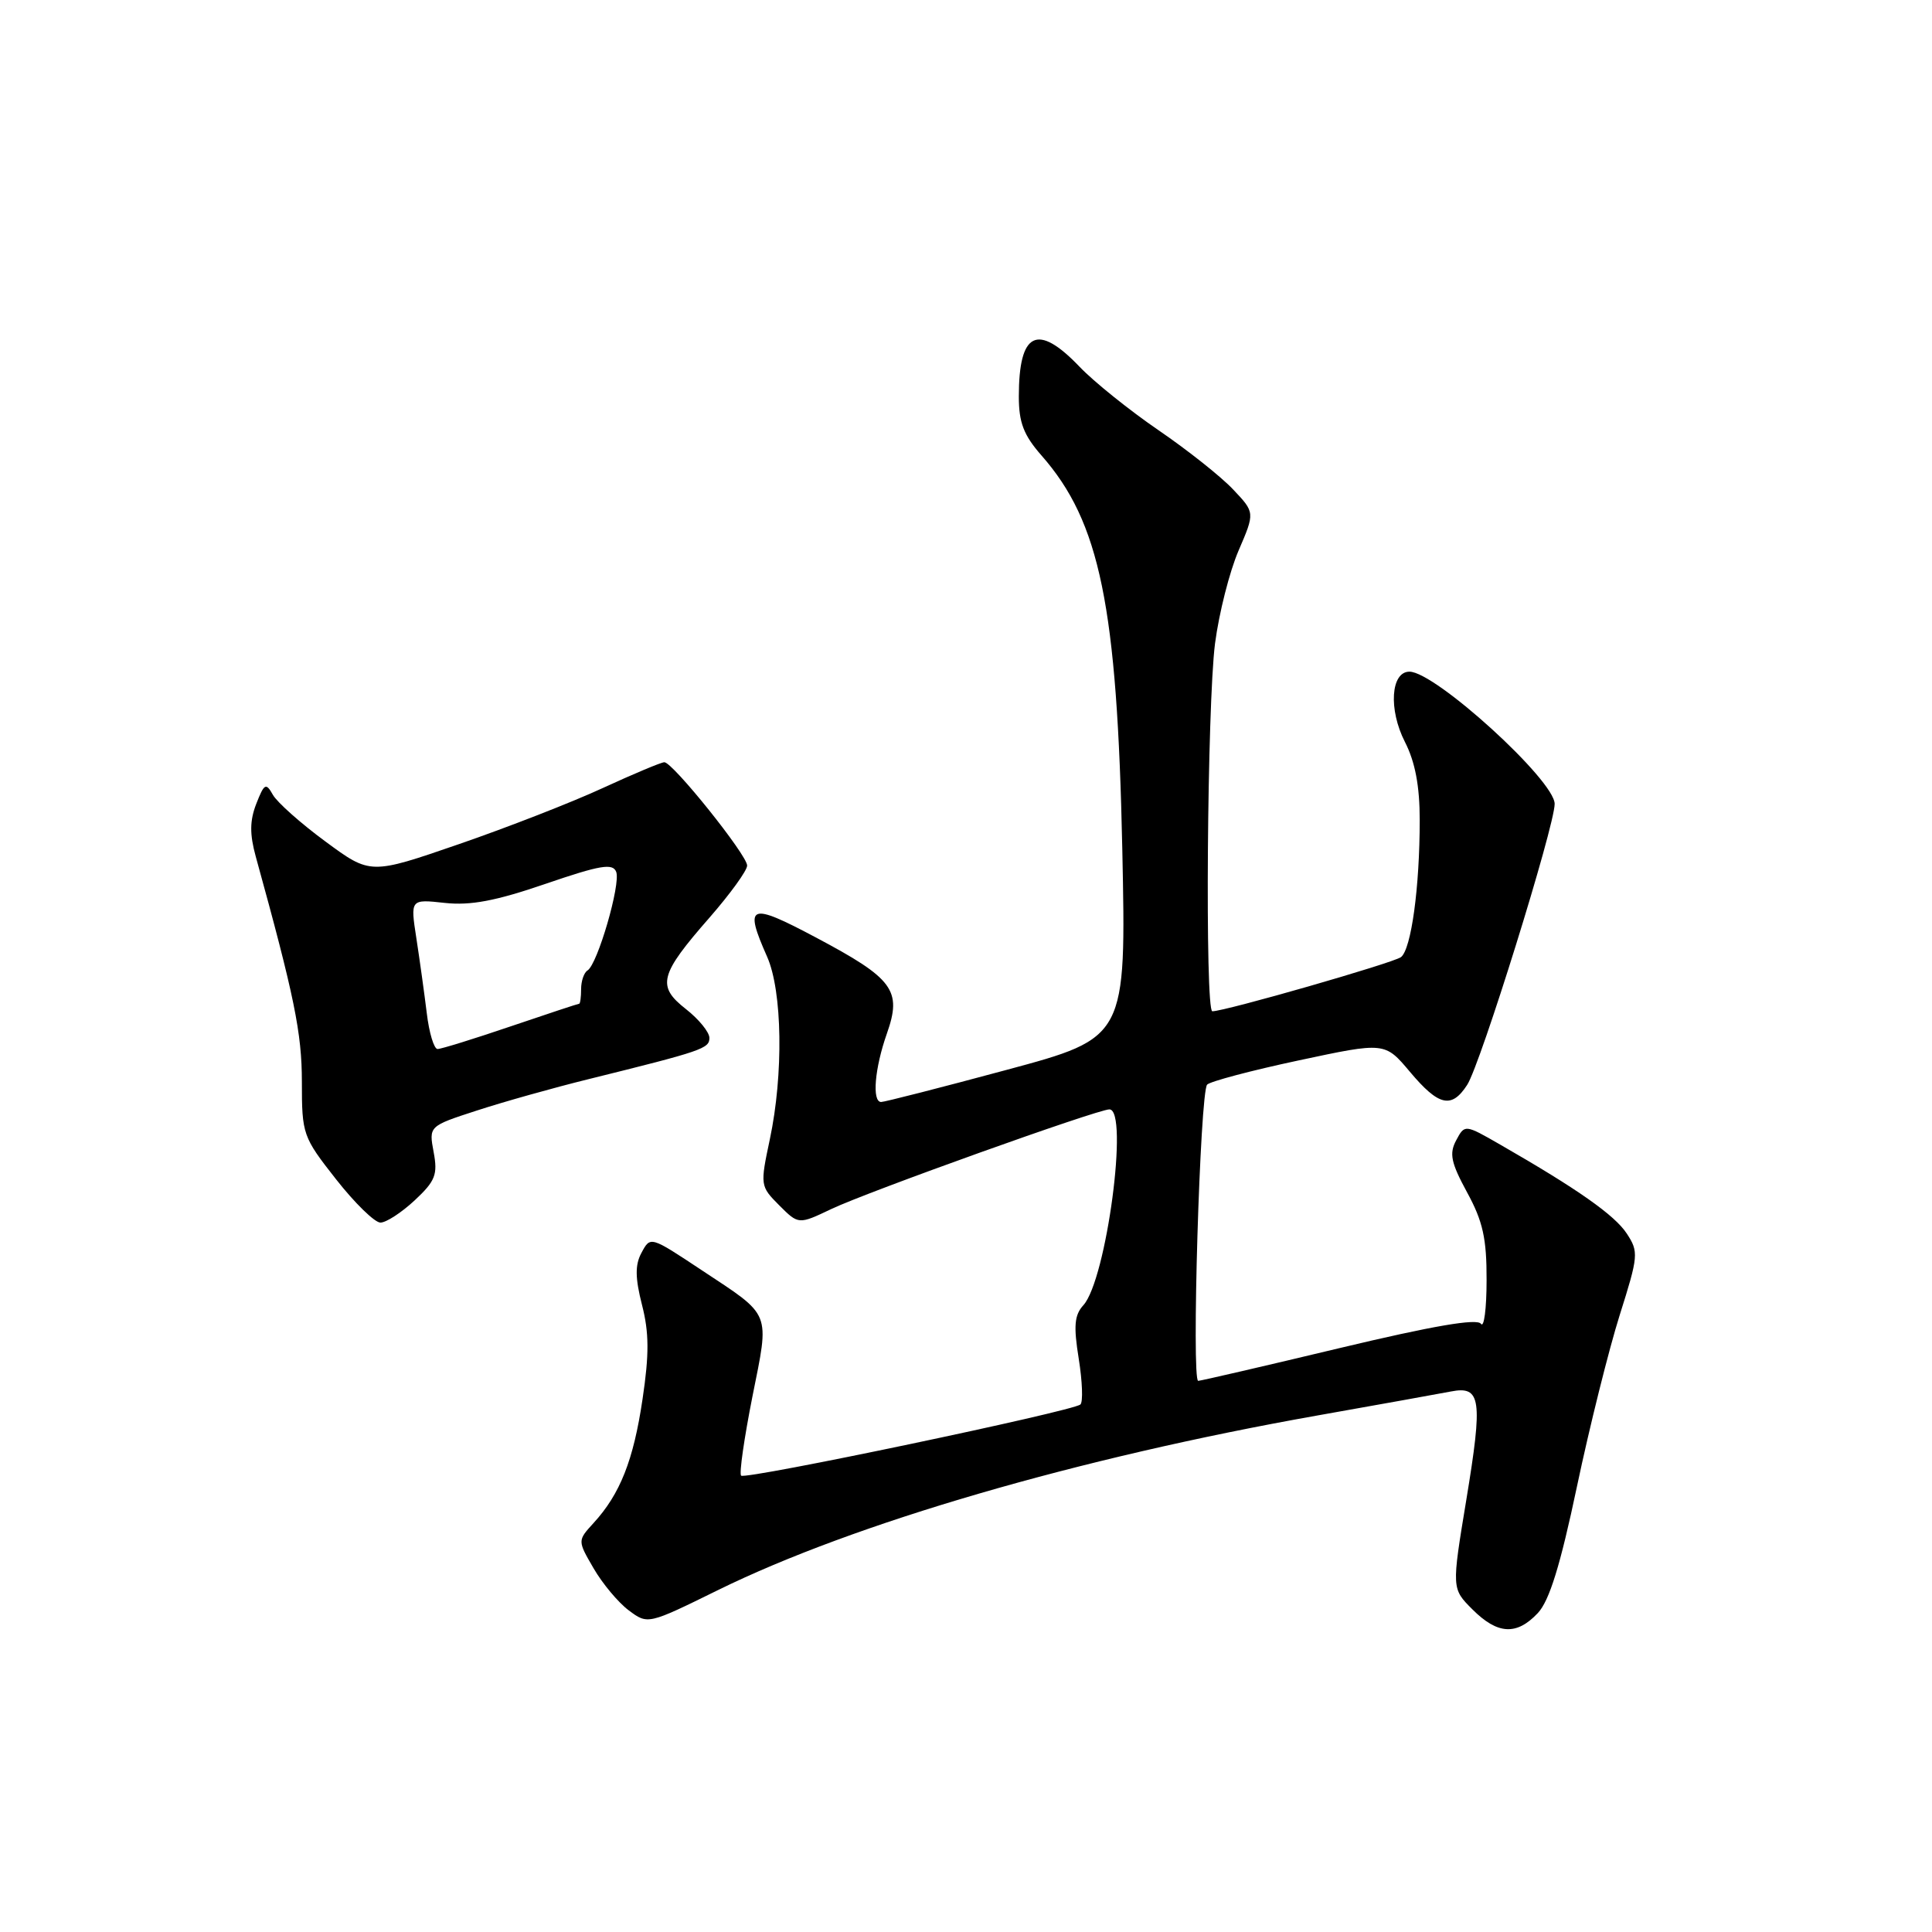 <?xml version="1.0" encoding="UTF-8" standalone="no"?>
<!DOCTYPE svg PUBLIC "-//W3C//DTD SVG 1.1//EN" "http://www.w3.org/Graphics/SVG/1.1/DTD/svg11.dtd" >
<svg xmlns="http://www.w3.org/2000/svg" xmlns:xlink="http://www.w3.org/1999/xlink" version="1.1" viewBox="0 0 256 256">
 <g >
 <path fill="currentColor"
d=" M 203.77 213.74 C 205.30 212.11 206.75 207.43 208.95 196.99 C 210.63 189.02 213.19 178.79 214.62 174.25 C 217.10 166.41 217.15 165.88 215.56 163.46 C 213.97 161.02 209.03 157.55 198.79 151.67 C 194.09 148.97 194.09 148.97 192.95 151.10 C 192.01 152.86 192.26 154.06 194.40 158.00 C 196.49 161.83 197.00 164.12 196.98 169.64 C 196.98 173.41 196.64 176.01 196.23 175.41 C 195.73 174.67 189.90 175.67 177.50 178.63 C 167.60 181.00 159.17 182.95 158.77 182.97 C 157.86 183.01 159.01 144.78 159.95 143.72 C 160.34 143.30 165.79 141.85 172.08 140.51 C 183.50 138.07 183.50 138.07 186.83 142.03 C 190.64 146.56 192.34 146.95 194.41 143.75 C 196.18 141.02 206.00 109.47 206.00 106.52 C 206.00 103.40 190.18 89.00 186.76 89.00 C 184.29 89.00 183.96 94.01 186.16 98.31 C 187.52 100.97 188.12 104.17 188.12 108.66 C 188.12 117.58 187.00 125.76 185.64 126.82 C 184.64 127.59 162.33 134.00 160.64 134.00 C 159.65 134.00 159.95 93.40 161.00 85.25 C 161.52 81.26 162.92 75.73 164.12 72.95 C 166.29 67.91 166.29 67.91 163.39 64.85 C 161.80 63.16 157.35 59.63 153.50 57.00 C 149.65 54.36 144.95 50.59 143.05 48.60 C 137.46 42.75 135.00 43.96 135.00 52.55 C 135.00 55.99 135.64 57.66 138.01 60.36 C 145.76 69.18 148.03 80.28 148.71 112.50 C 149.23 137.50 149.23 137.50 133.36 141.77 C 124.64 144.12 117.16 146.03 116.75 146.02 C 115.52 145.99 115.90 141.55 117.51 136.97 C 119.54 131.22 118.40 129.68 108.09 124.21 C 99.28 119.53 98.56 119.81 101.65 126.78 C 103.67 131.35 103.83 142.36 102.01 150.95 C 100.71 157.07 100.73 157.18 103.25 159.71 C 105.81 162.27 105.81 162.27 110.16 160.20 C 114.97 157.91 145.43 147.00 147.00 147.00 C 149.61 147.00 146.61 169.57 143.55 172.95 C 142.36 174.26 142.24 175.70 142.94 180.05 C 143.42 183.05 143.52 185.77 143.16 186.10 C 142.18 186.99 98.77 196.10 98.20 195.53 C 97.93 195.26 98.61 190.55 99.70 185.05 C 101.98 173.65 102.31 174.48 93.00 168.32 C 86.12 163.76 86.19 163.78 84.98 166.04 C 84.14 167.61 84.16 169.35 85.07 172.91 C 86.01 176.58 86.03 179.43 85.14 185.39 C 83.94 193.50 82.17 197.97 78.64 201.82 C 76.52 204.14 76.52 204.14 78.66 207.82 C 79.83 209.84 81.93 212.35 83.31 213.38 C 85.84 215.27 85.84 215.27 95.17 210.68 C 113.18 201.83 142.87 193.18 174.50 187.57 C 182.75 186.11 190.74 184.67 192.25 184.38 C 196.25 183.60 196.50 185.37 194.29 198.76 C 192.35 210.50 192.35 210.50 195.10 213.25 C 198.44 216.59 200.96 216.73 203.77 213.74 Z  M 54.95 159.05 C 57.69 156.49 58.02 155.64 57.46 152.66 C 56.82 149.22 56.82 149.22 63.16 147.16 C 66.65 146.02 73.33 144.14 78.00 142.99 C 93.07 139.26 94.00 138.94 94.00 137.53 C 94.00 136.77 92.60 135.05 90.89 133.71 C 86.99 130.66 87.38 129.16 94.03 121.57 C 96.76 118.44 99.00 115.35 99.00 114.69 C 99.00 113.30 89.14 101.00 88.03 101.00 C 87.62 101.00 83.96 102.54 79.89 104.41 C 75.83 106.29 67.23 109.64 60.79 111.86 C 49.08 115.90 49.08 115.90 43.13 111.51 C 39.85 109.10 36.72 106.31 36.16 105.32 C 35.24 103.68 35.02 103.80 33.96 106.50 C 33.09 108.74 33.07 110.52 33.89 113.50 C 39.01 132.04 40.00 136.88 40.00 143.36 C 40.00 150.31 40.12 150.65 44.52 156.25 C 47.00 159.41 49.65 162.00 50.41 162.00 C 51.17 162.00 53.21 160.67 54.95 159.05 Z  M 56.55 134.25 C 56.23 131.64 55.61 127.17 55.17 124.32 C 54.37 119.14 54.37 119.14 58.93 119.64 C 62.36 120.01 65.69 119.38 72.30 117.11 C 79.54 114.63 81.20 114.35 81.65 115.53 C 82.27 117.14 79.18 127.77 77.85 128.59 C 77.38 128.88 77.00 129.99 77.00 131.06 C 77.00 132.13 76.88 133.00 76.74 133.00 C 76.60 133.00 72.52 134.35 67.66 136.00 C 62.81 137.65 58.46 139.00 57.98 139.00 C 57.51 139.00 56.86 136.86 56.55 134.25 Z "/>
</g>
</svg>